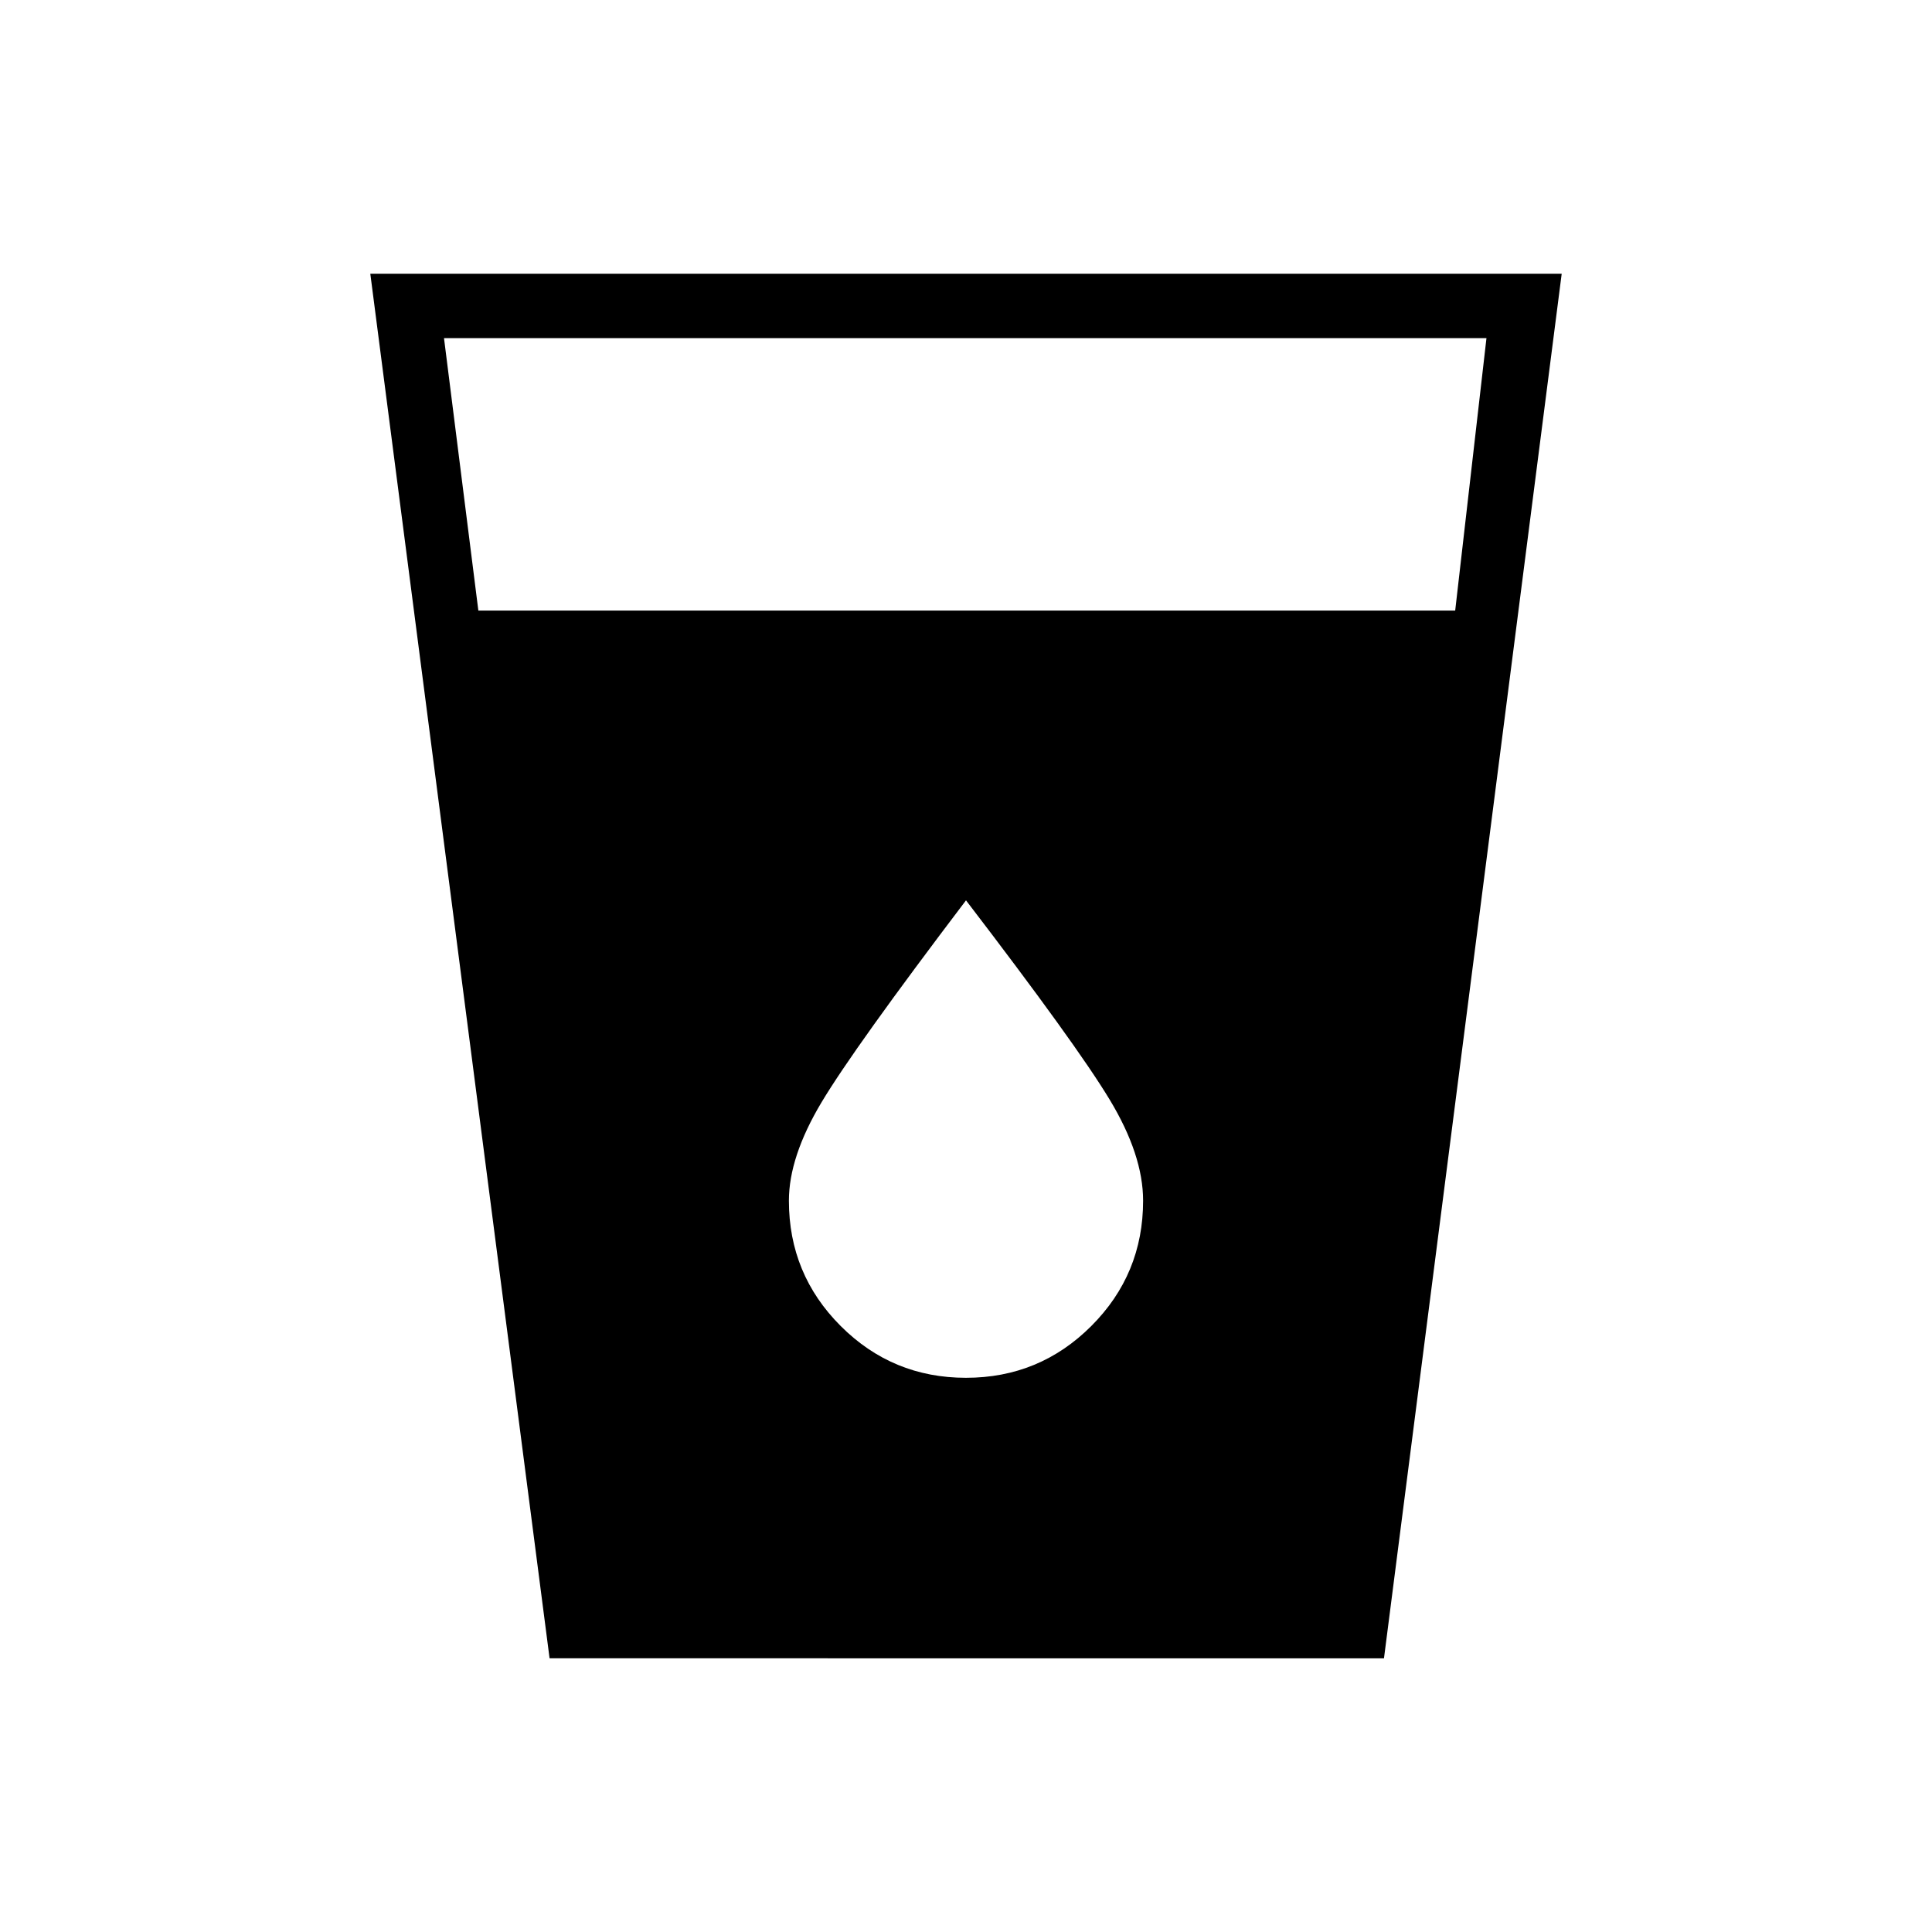<svg xmlns="http://www.w3.org/2000/svg" height="20" viewBox="0 -960 960 960" width="20"><path d="M273.08-136 184-824h592l-88.31 688H273.08Zm-35.39-520.62h485.39L738.62-792h-518l17.07 135.38ZM480-275.38q36.54 0 62.27-25.74Q568-326.85 568-363.38q0-22.77-16.69-50.35-16.69-27.58-71.31-98.89-55.62 73.31-71.81 100.39Q392-385.15 392-363.38q0 36.53 25.73 62.26 25.73 25.74 62.27 25.74Z"/></svg>